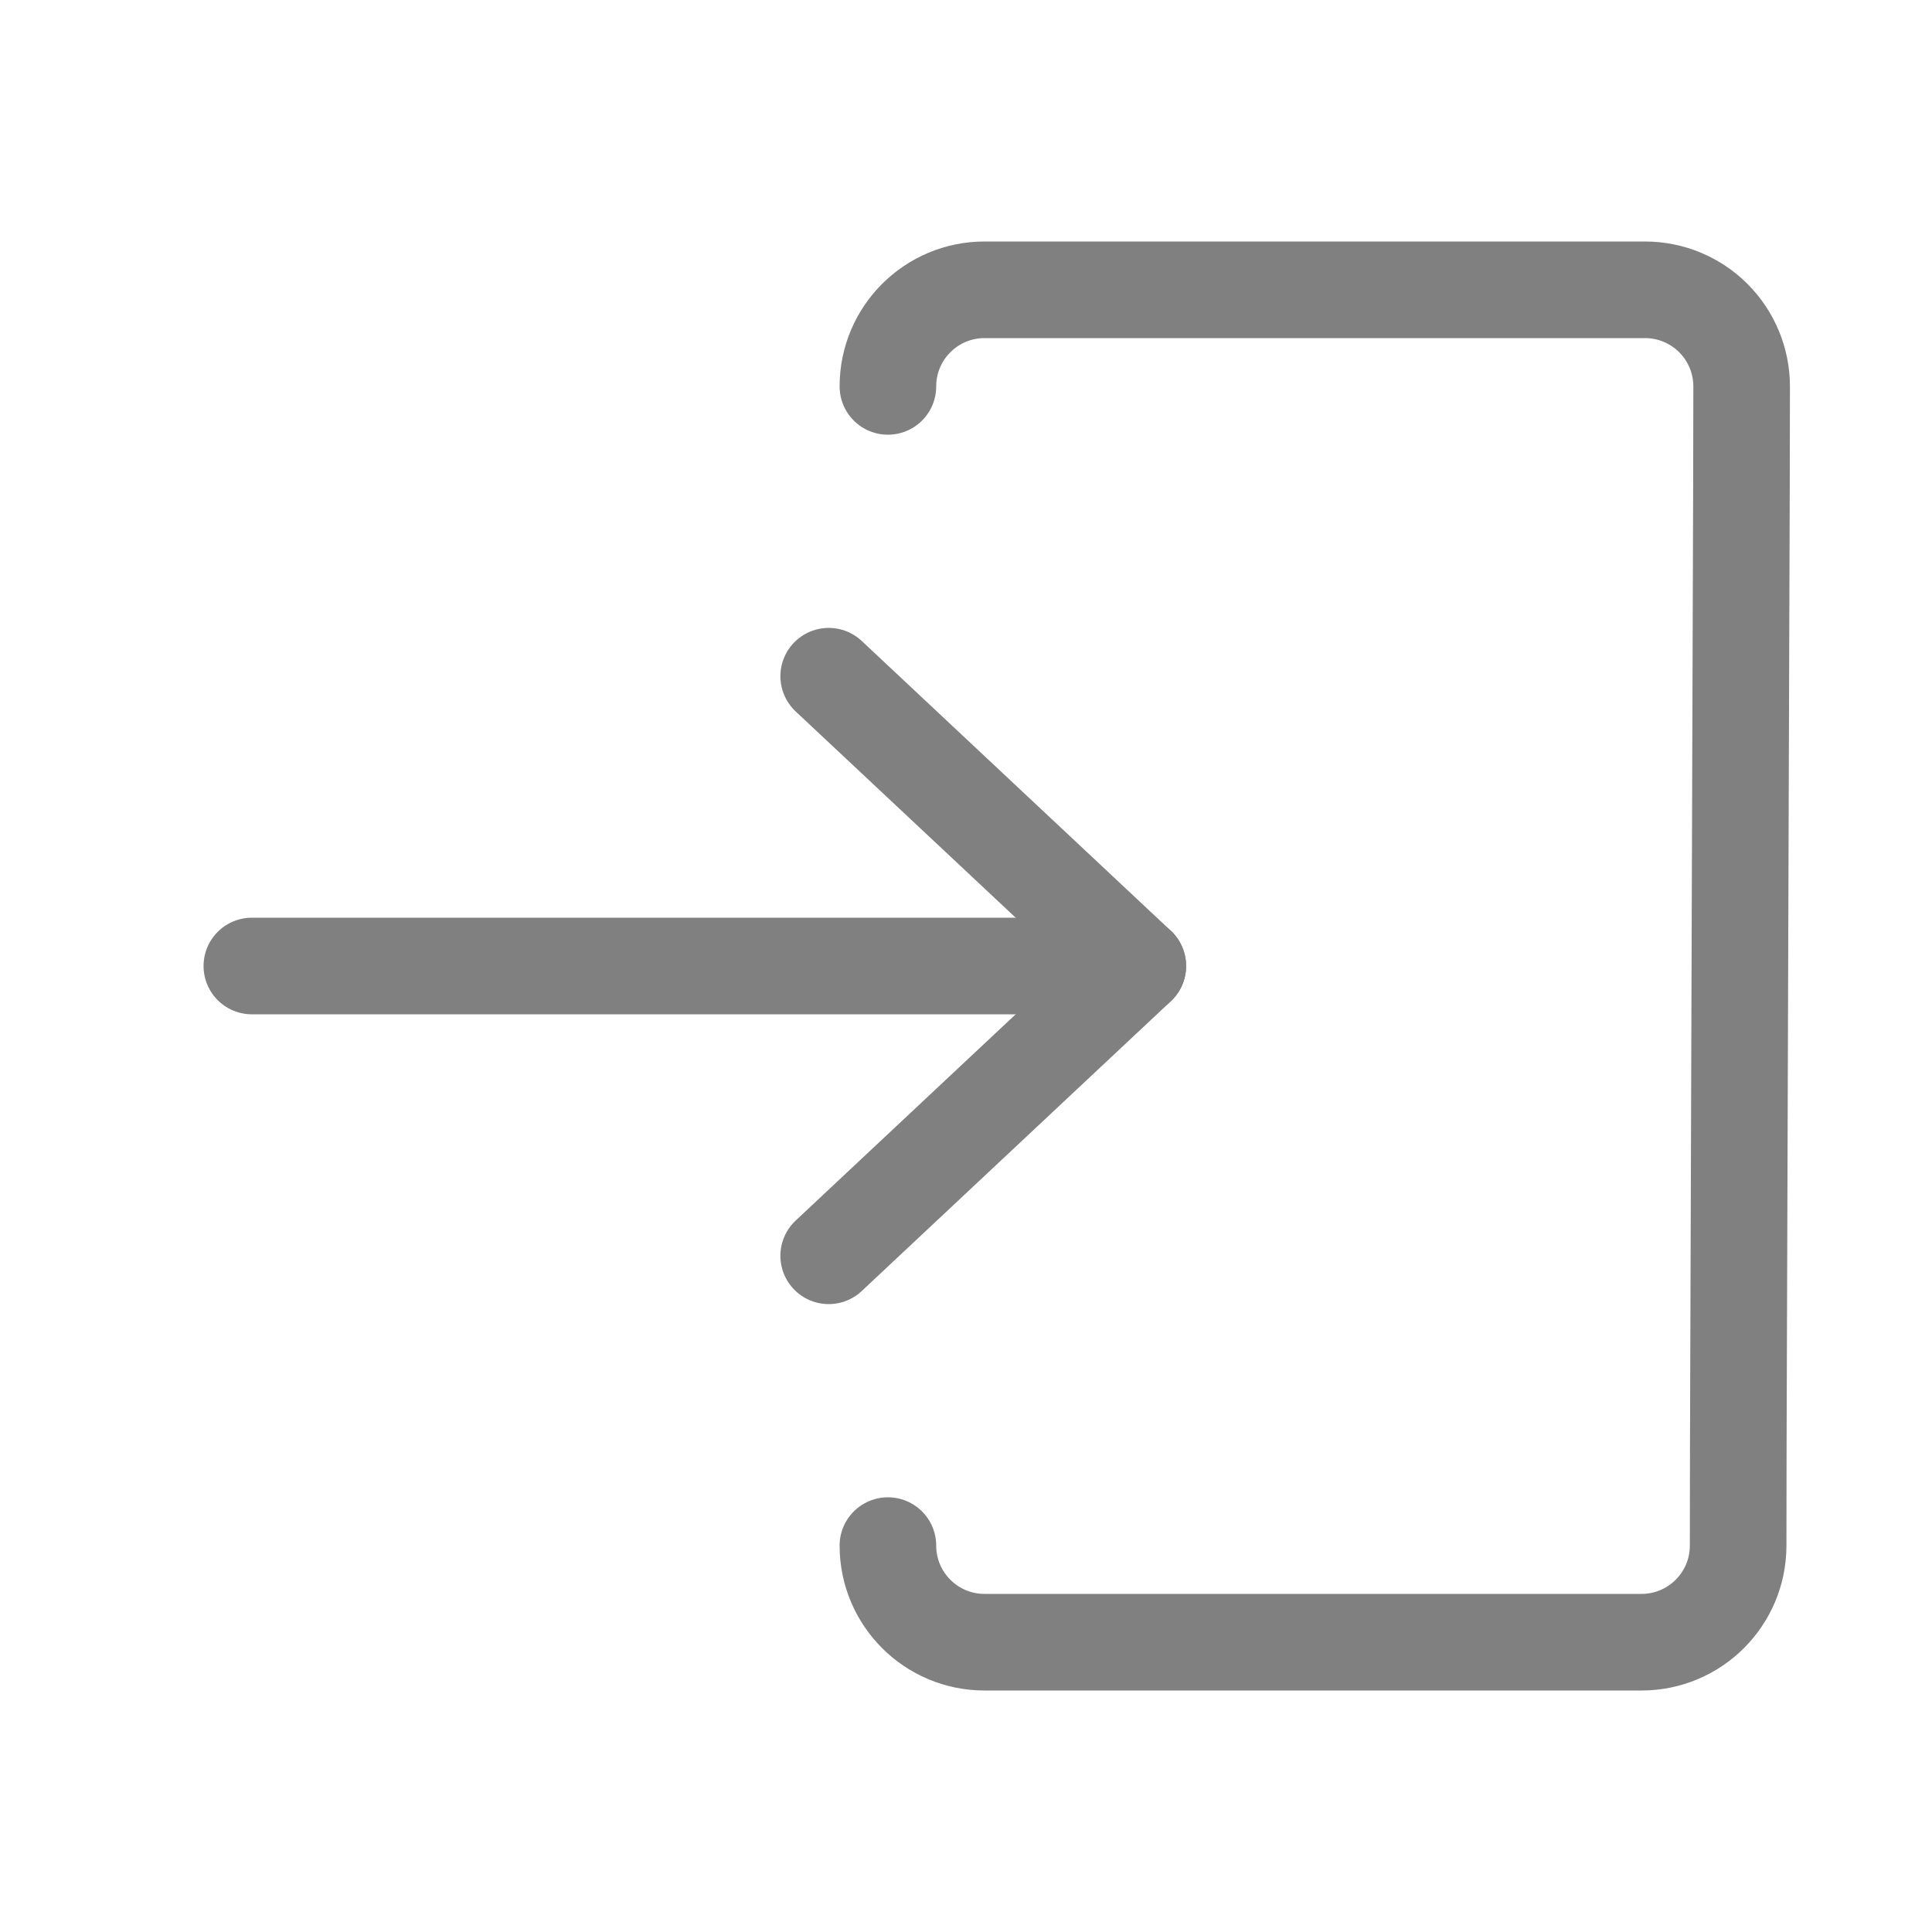 <?xml version="1.0" encoding="UTF-8" standalone="no"?><!DOCTYPE svg PUBLIC "-//W3C//DTD SVG 1.1//EN" "http://www.w3.org/Graphics/SVG/1.1/DTD/svg11.dtd"><svg width="100%" height="100%" viewBox="0 0 100 100" version="1.1" xmlns="http://www.w3.org/2000/svg" xmlns:xlink="http://www.w3.org/1999/xlink" xml:space="preserve" xmlns:serif="http://www.serif.com/" style="fill-rule:evenodd;clip-rule:evenodd;stroke-linecap:round;stroke-linejoin:round;stroke-miterlimit:1.5;"><g><path d="M45.958,20c0,-2.761 2.239,-5 5,-5l34.189,0c1.327,0 2.6,0.528 3.538,1.467c0.938,0.94 1.464,2.214 1.462,3.541c-0.004,2.497 -0.009,4.992 -0.009,4.992l-0.165,50c0,0 -0.004,2.505 -0.007,5.008c-0.005,2.758 -2.242,4.992 -5,4.992l-34.008,0c-2.761,0 -5,-2.239 -5,-5" style="fill:none;stroke:#808080;stroke-width:5px;"/><g><path d="M42.893,35l16,15l-16,15" style="fill:none;stroke:#808080;stroke-width:5px;"/><path d="M13.036,50l45.857,0" style="fill:none;stroke:#808080;stroke-width:5px;"/></g></g></svg>